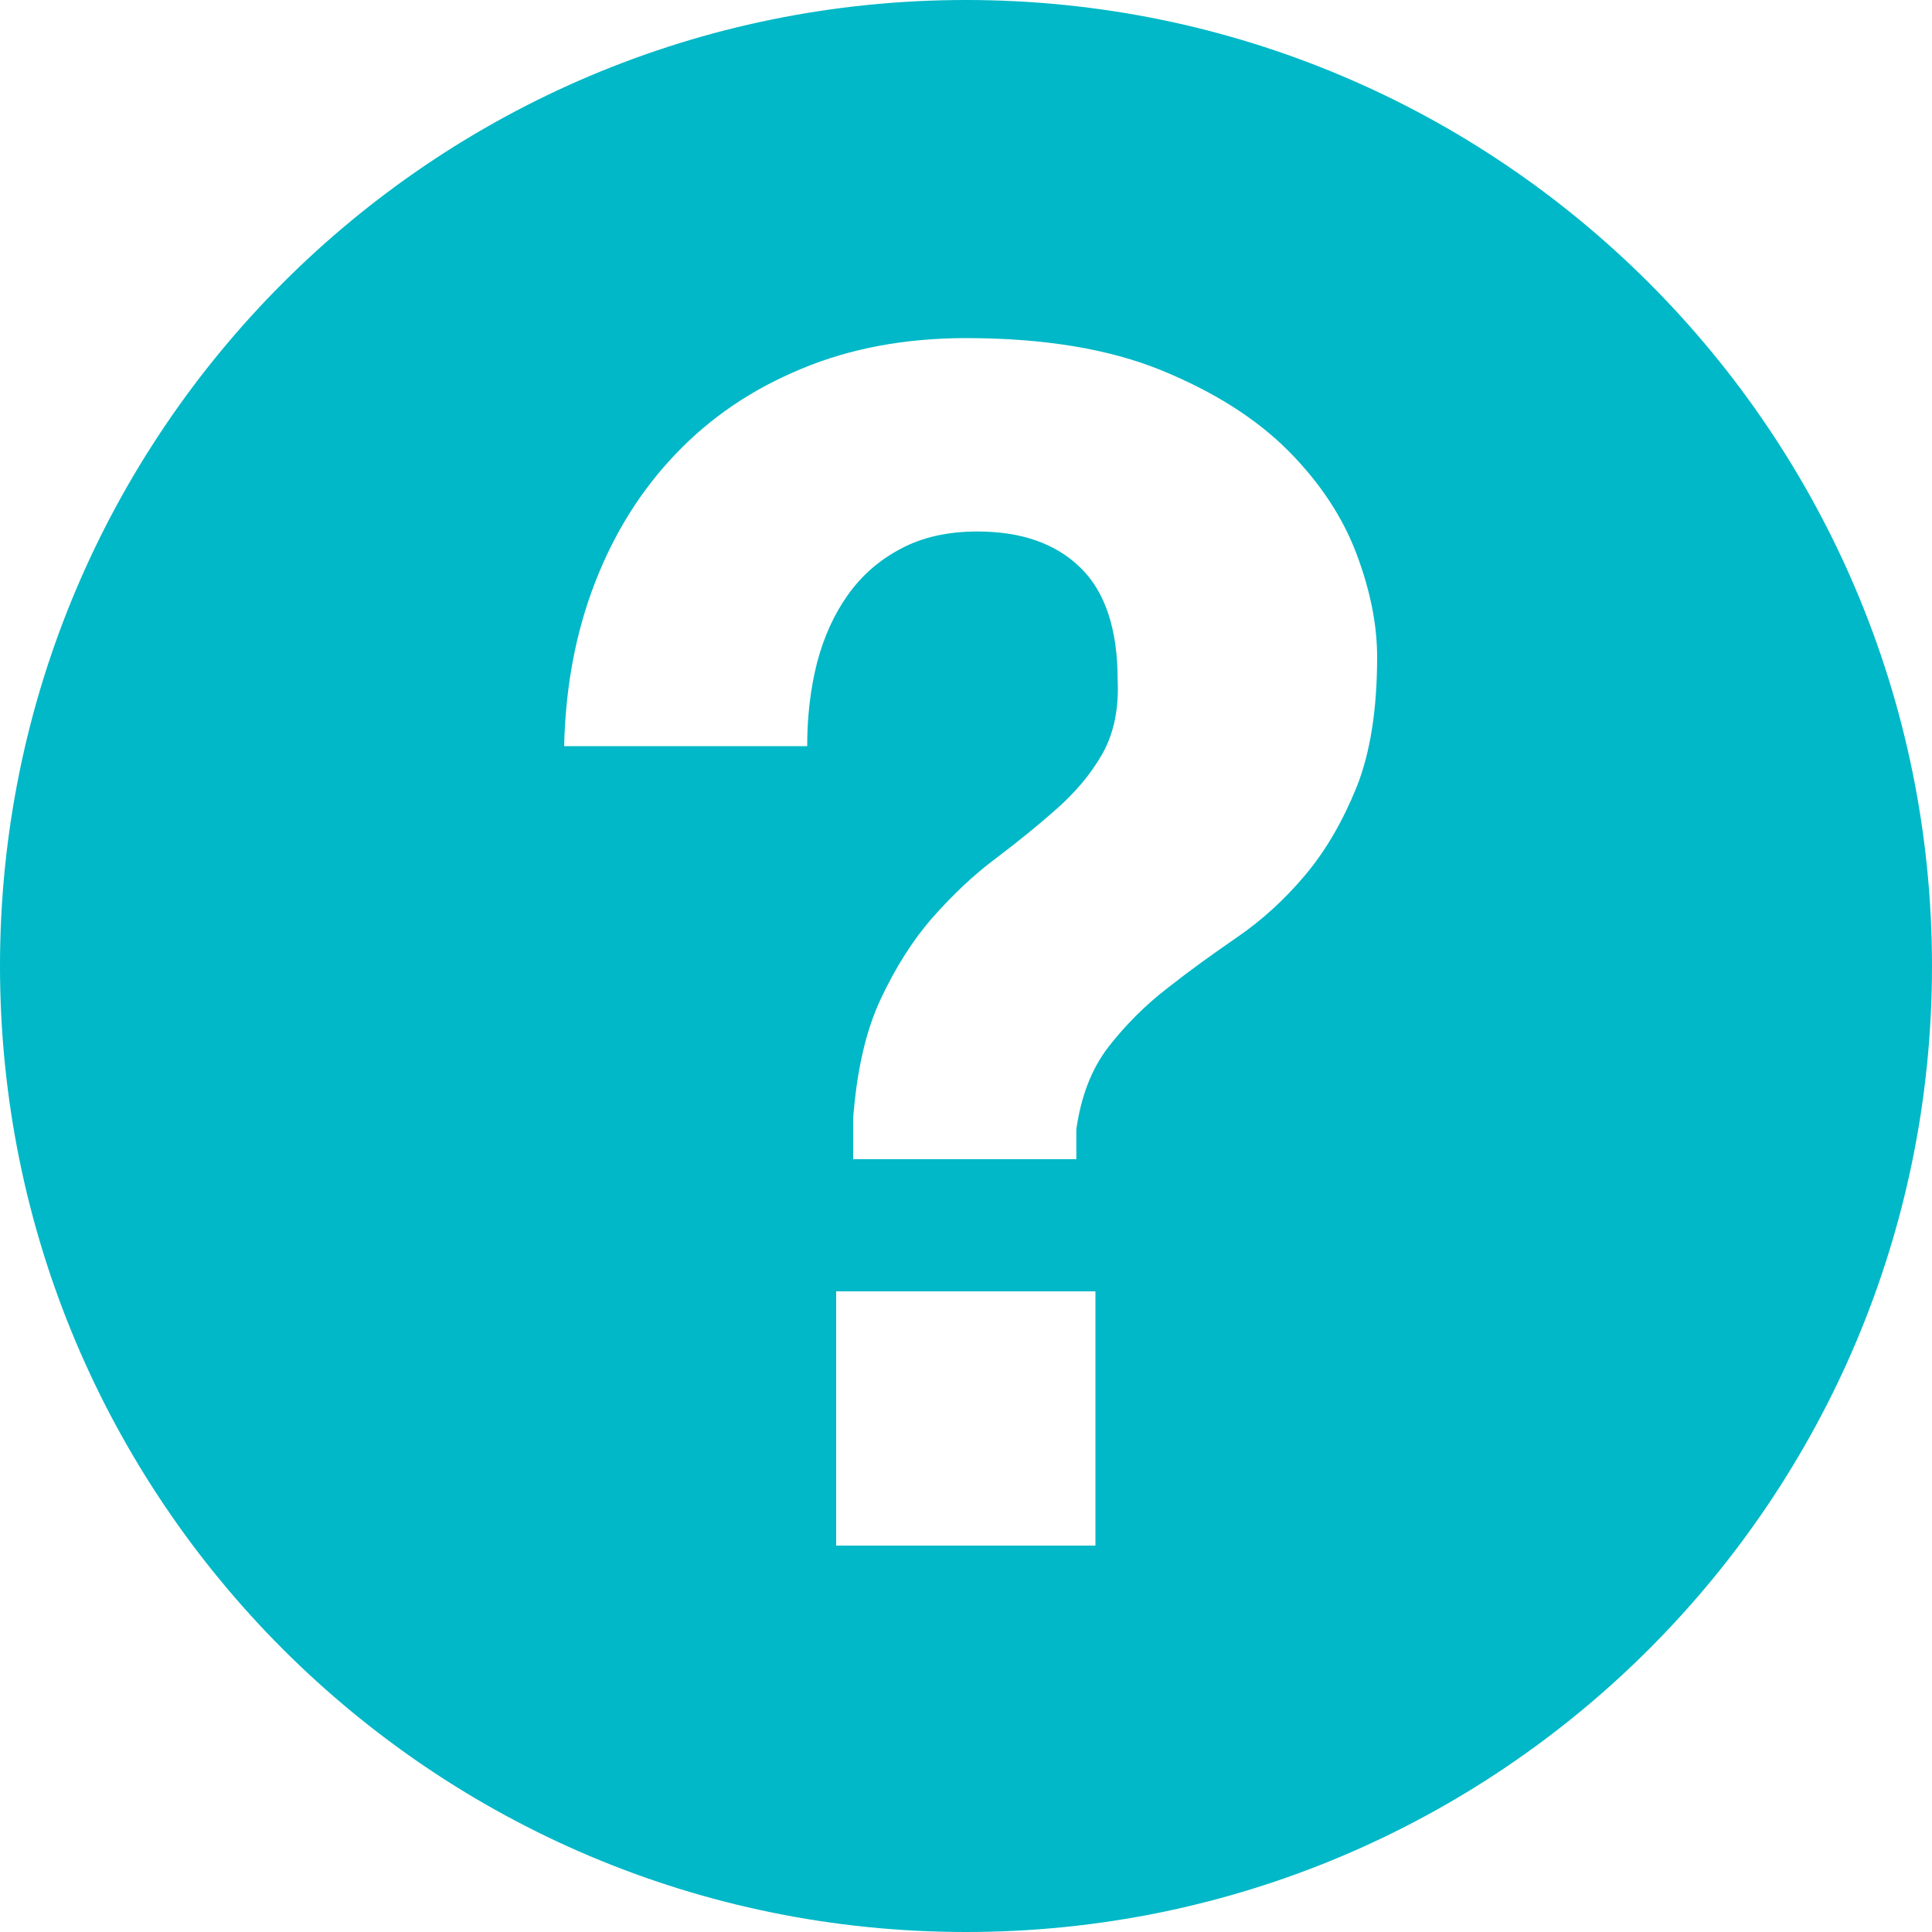 <?xml version="1.0" encoding="utf-8"?>
<!-- Generator: Adobe Illustrator 16.0.0, SVG Export Plug-In . SVG Version: 6.00 Build 0)  -->
<!DOCTYPE svg PUBLIC "-//W3C//DTD SVG 1.0//EN" "http://www.w3.org/TR/2001/REC-SVG-20010904/DTD/svg10.dtd">
<svg version="1.0" id="Layer_1" xmlns="http://www.w3.org/2000/svg" xmlns:xlink="http://www.w3.org/1999/xlink" x="0px" y="0px"
	 width="10px" height="10px" viewBox="0 0 10 10" enable-background="new 0 0 10 10" xml:space="preserve">
<g>
	<path fill="#00B8C7" d="M5,0C2.237,0,0,2.239,0,5c0,2.762,2.237,5,5,5c2.761,0,5-2.238,5-5C10,2.239,7.761,0,5,0 M5.67,8H4.328
		V6.684H5.67V8z M7.021,4.076C6.949,4.253,6.861,4.404,6.756,4.529C6.65,4.655,6.533,4.762,6.405,4.85S6.156,5.025,6.042,5.115
		C5.928,5.203,5.826,5.305,5.738,5.418C5.649,5.533,5.595,5.676,5.571,5.846V6H4.416V5.787C4.435,5.541,4.481,5.336,4.559,5.17
		c0.077-0.164,0.167-0.306,0.27-0.423c0.103-0.116,0.21-0.218,0.324-0.303c0.114-0.086,0.22-0.172,0.316-0.257
		c0.097-0.086,0.176-0.179,0.235-0.282S5.792,3.674,5.785,3.52c0-0.262-0.064-0.456-0.192-0.581
		C5.465,2.813,5.286,2.751,5.059,2.751c-0.154,0-0.286,0.03-0.396,0.089C4.549,2.9,4.459,2.98,4.388,3.08S4.264,3.297,4.229,3.43
		C4.195,3.564,4.178,3.708,4.178,3.862H2.92c0.007-0.307,0.06-0.59,0.16-0.847c0.099-0.256,0.238-0.478,0.418-0.666
		c0.18-0.189,0.396-0.335,0.65-0.44C4.401,1.803,4.686,1.75,5,1.75c0.403,0,0.741,0.056,1.012,0.167
		c0.271,0.111,0.489,0.249,0.655,0.415c0.164,0.165,0.282,0.343,0.354,0.534S7.128,3.235,7.128,3.4
		C7.128,3.674,7.092,3.899,7.021,4.076"/>
</g>
</svg>
